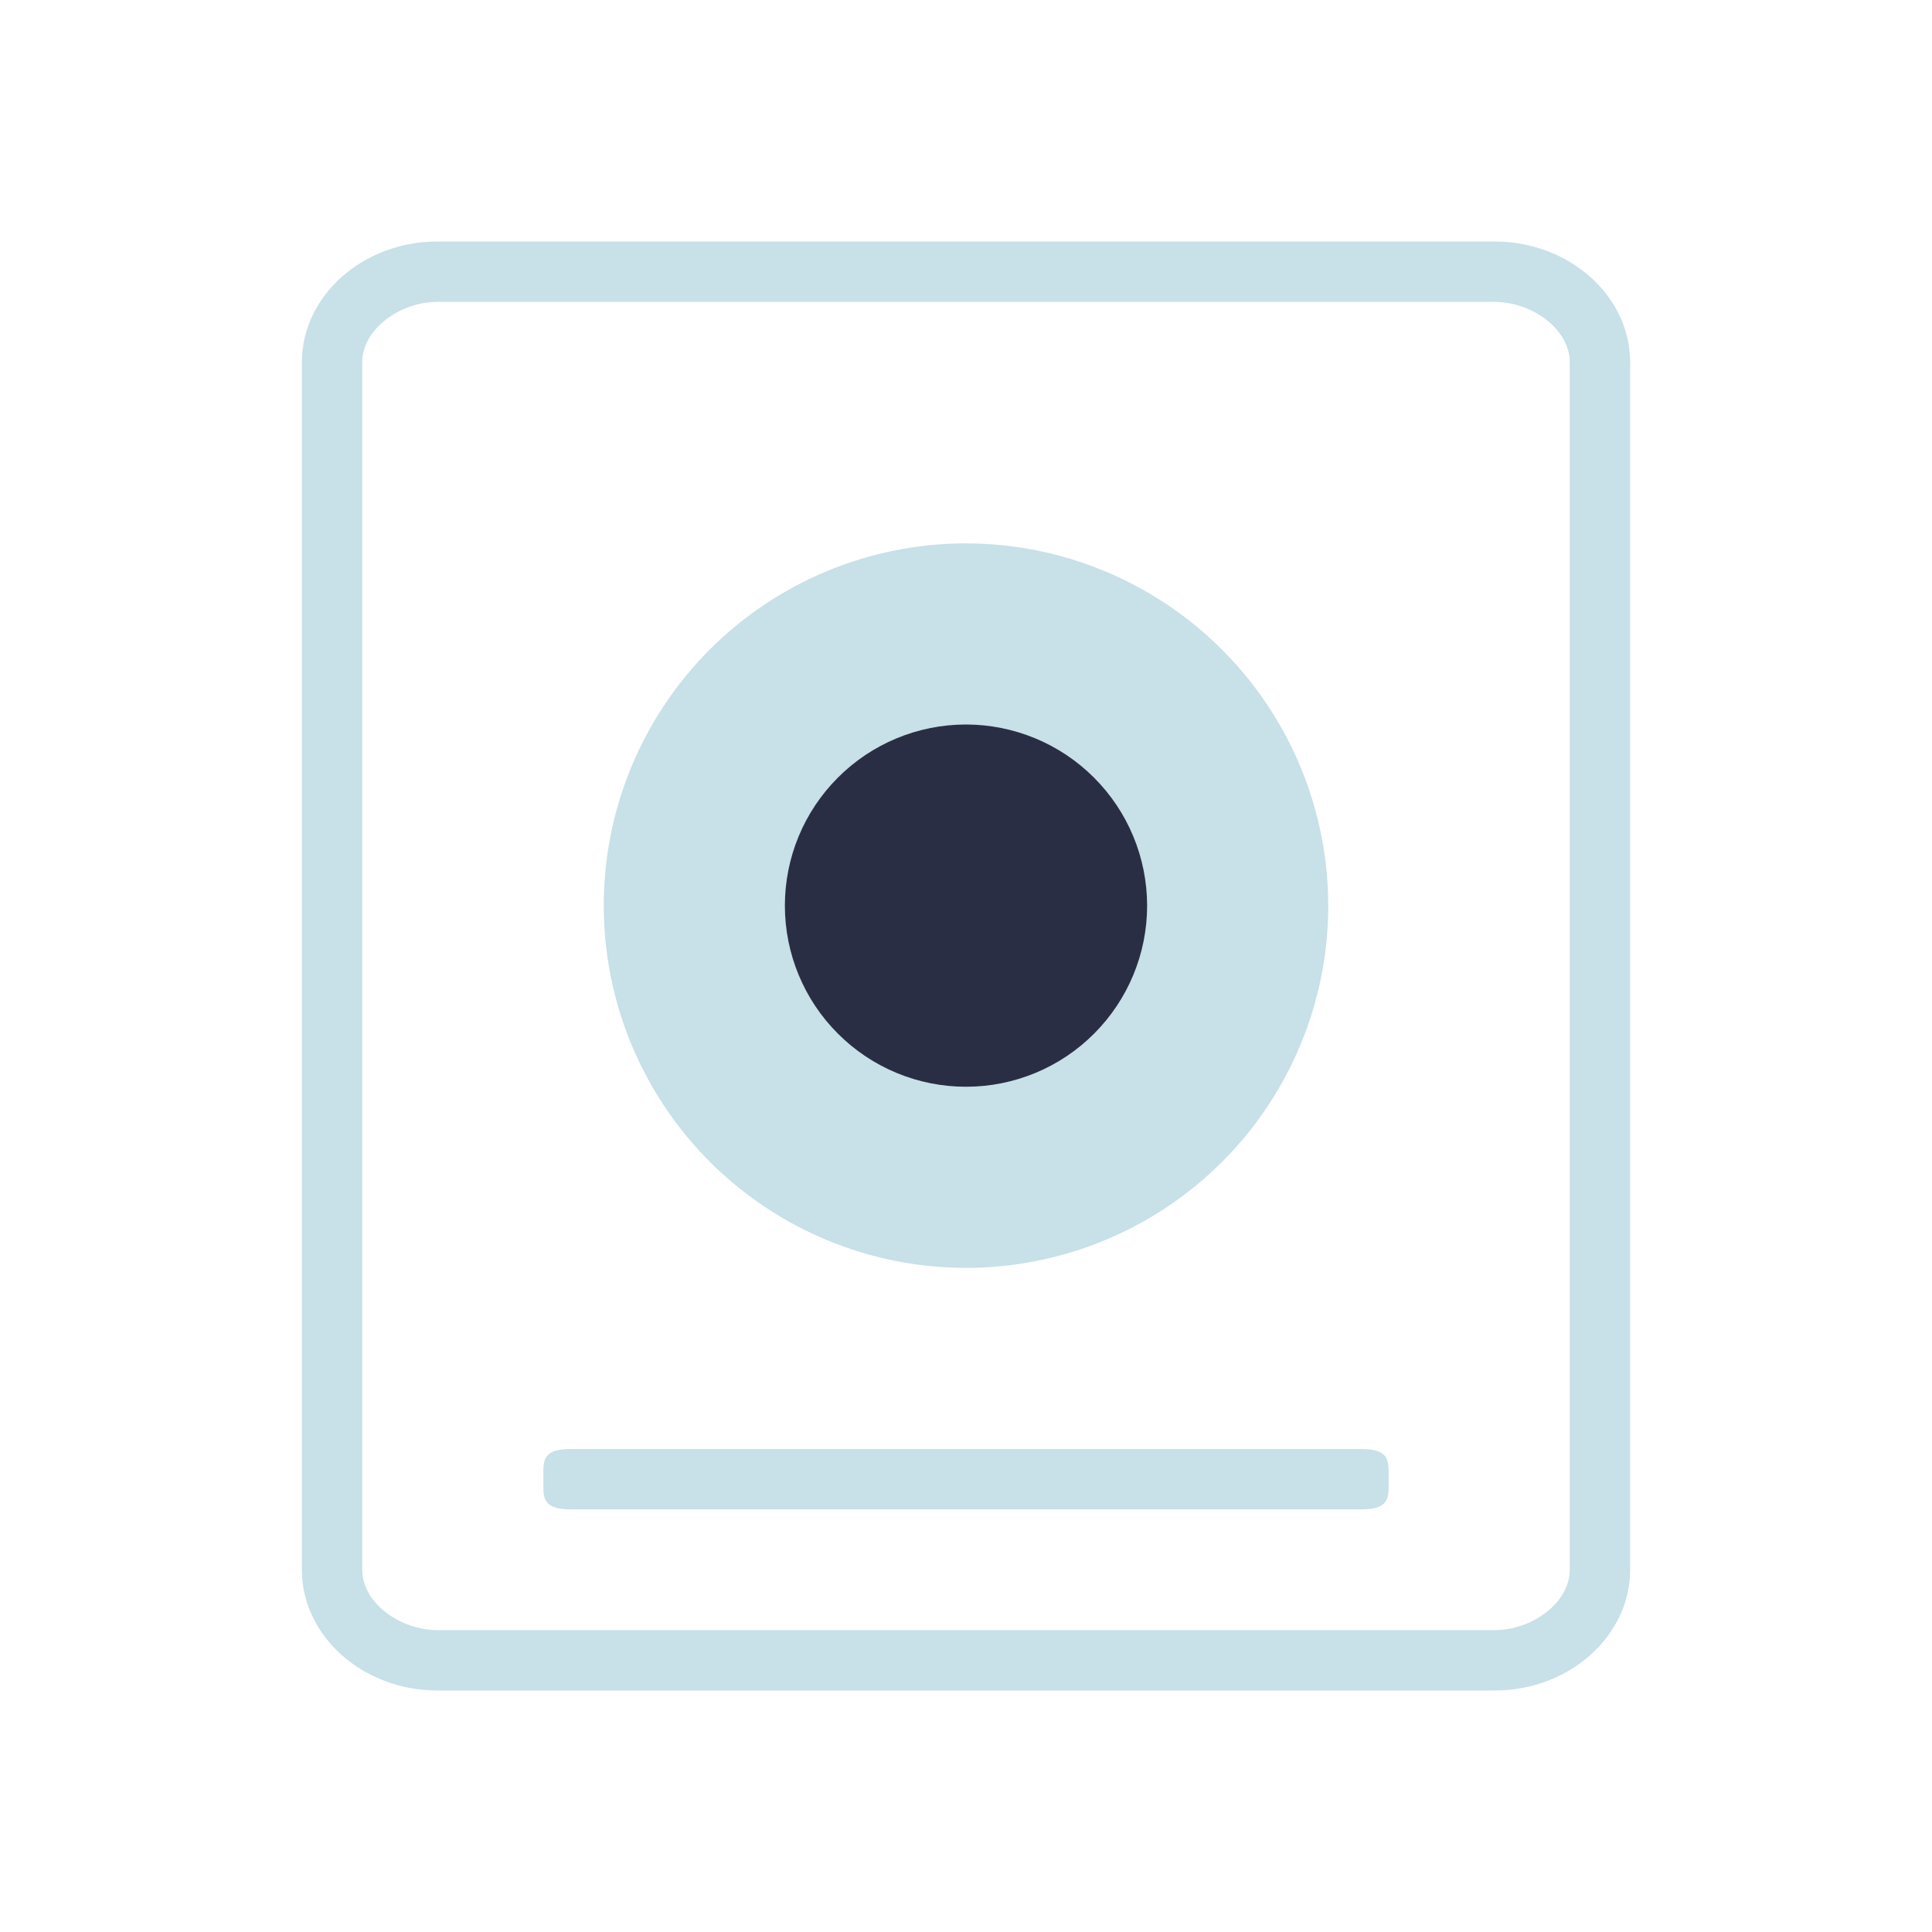 <?xml version="1.0" encoding="UTF-8" standalone="no"?>
<svg
   width="32"
   height="32"
   version="1.1"
   id="svg78"
   sodipodi:docname="quota.svg"
   inkscape:version="1.2.2 (b0a8486541, 2022-12-01)"
   xmlns:inkscape="http://www.inkscape.org/namespaces/inkscape"
   xmlns:sodipodi="http://sodipodi.sourceforge.net/DTD/sodipodi-0.dtd"
   xmlns="http://www.w3.org/2000/svg"
   xmlns:svg="http://www.w3.org/2000/svg">
  <sodipodi:namedview
     id="namedview80"
     pagecolor="#cccccc"
     bordercolor="#000000"
     borderopacity="1"
     inkscape:pageshadow="2"
     inkscape:pageopacity="0"
     inkscape:pagecheckerboard="0"
     showgrid="false"
     inkscape:zoom="11.313708"
     inkscape:cx="19.887379"
     inkscape:cy="12.153398"
     inkscape:window-width="1920"
     inkscape:window-height="1002"
     inkscape:window-x="0"
     inkscape:window-y="0"
     inkscape:window-maximized="1"
     inkscape:current-layer="svg78"
     showguides="false"
     inkscape:lockguides="true"
     inkscape:showpageshadow="true"
     inkscape:deskcolor="#808080">
    <inkscape:grid
       type="xygrid"
       id="grid1005"
       originx="0"
       originy="0" />
  </sodipodi:namedview>
  <defs
     id="l4k1">
    <style
       id="current-color-scheme"
       type="text/css">
   .ColorScheme-Background {color:#181818; } .ColorScheme-ButtonBackground { color:#343434; } .ColorScheme-Highlight { color:#4285f4; } .ColorScheme-Text { color:#dfdfdf; } .ColorScheme-ViewBackground { color:#242424; } .ColorScheme-NegativeText { color:#f44336; } .ColorScheme-PositiveText { color:#4caf50; } .ColorScheme-NeutralText { color:#ff9800; }
  </style>
  </defs>
  <g
     transform="matrix(1.5,0,0,1.5,132,4)"
     id="g70" />
  <g
     id="quota">
    <rect
       style="opacity:0.001;fill:#d3dae3;fill-opacity:1"
       width="32"
       height="32"
       x="0"
       y="0"
       id="rect41" />
    <path
       d="M 24.755,4 H 7.245 C 6.01,4 5,4.9 5,6 V 26 C 5,27.1 6.01,28 7.245,28 H 24.755 C 25.99,28 27,27.1 27,26 V 6 C 27,4.9 25.99,4 24.755,4 Z M 26,26 c 0,0.55 -0.628,1 -1.245,1 H 7.245 C 6.628,27 6,26.55 6,26 V 6 C 6,5.45 6.628,5 7.245,5 H 24.755 C 25.372,5 26,5.45 26,6 Z"
       id="path2-3-3-3"
       style="fill:#c8e0e7;fill-opacity:1;stroke-width:0.53"
       sodipodi:nodetypes="ssssssssssssssssss" />
    <path
       d="M 22.549,24 H 9.451 c -0.467,0 -0.451,0.199 -0.451,0.444 v 0.112 C 9,24.801 8.984,25 9.451,25 H 22.549 c 0.467,0 0.451,-0.199 0.451,-0.444 v -0.112 C 23,24.2 23.016,24 22.549,24 Z m -0.488,1 H 9.875 v 0 0 z"
       id="path79-3"
       style="fill:#c8e0e7;fill-opacity:1;stroke-width:0.036"
       sodipodi:nodetypes="sssssssssccccc" />
    <path
       d="M 16,9 C 14.409,9 12.883,9.632 11.757,10.757 10.632,11.883 10,13.409 10,15 c 0,1.591 0.632,3.117 1.757,4.243 C 12.883,20.368 14.409,21 16,21 c 1.591,0 3.117,-0.632 4.243,-1.757 1.125,-1.125 1.757,-2.651 1.757,-4.243 -0.002,-1.591 -0.635,-3.116 -1.76,-4.24 C 19.115,9.635 17.59,9.002 16,9 Z m 0,10.516 v 3.41e-4 l -0.011,0.052 v 0 0 0 0 0 0 0 z"
       id="path74-6"
       style="fill:#c8e0e7;fill-opacity:1;stroke-width:0.085"
       sodipodi:nodetypes="ccscsccccccccccccccc" />
    <path
       d="M 16,12 C 15.204,12 14.441,12.316 13.879,12.879 13.316,13.441 13,14.204 13,15 c 0,0.796 0.316,1.559 0.879,2.121 C 14.441,17.684 15.204,18 16,18 c 0.796,0 1.559,-0.316 2.121,-0.879 0.563,-0.563 0.879,-1.326 0.879,-2.121 -8.6e-4,-0.795 -0.317,-1.558 -0.88,-2.12 C 17.558,12.317 16.795,12.001 16,12 Z m -0.006,5.284 z"
       id="path74-6-3-3"
       style="fill:#2a2e44;fill-opacity:1;stroke-width:0.042"
       sodipodi:nodetypes="ccscsccccccccccccc" />
  </g>
  <g
     id="22-22-quota">
    <rect
       style="opacity:0.001;fill:#d3dae3;fill-opacity:1"
       width="22"
       height="22"
       x="32"
       y="10"
       id="rect4" />
    <path
       d="M 48.571,13 H 37.429 C 36.643,13 36,13.6 36,14.333 V 27.667 C 36,28.4 36.643,29 37.429,29 H 48.571 C 49.357,29 50,28.4 50,27.667 V 14.333 C 50,13.6 49.357,13 48.571,13 Z M 49,27 c 0,1 0,1 -1,1 H 38 c -1,0 -1,0 -1,-1 V 15 c 0,-1 0,-1 1,-1 h 10 c 1,0 1,0 1,1 z"
       id="path2-3-3-3-0"
       style="fill:#c8e0e7;fill-opacity:1;stroke-width:0.345"
       sodipodi:nodetypes="ssssssssscscccsscc" />
    <path
       d="M 47.354,26 H 38.755 C 38.448,26 38.2,26.199 38.2,26.444 v 0.112 C 38.2,26.801 38.448,27 38.755,27 h 8.599 C 47.661,27 47.909,26.801 47.909,26.556 V 26.444 C 47.909,26.2 47.661,26 47.354,26 Z M 47.006,26.994 39,27 38.997,26.996 38.997,26.997 47,27 l 0.003,-0.003 -9.69e-4,-0.003 z"
       id="path79-3-8"
       style="fill:#c8e0e7;fill-opacity:1;stroke-width:0.029"
       sodipodi:nodetypes="ssssssssssccccccs" />
    <path
       d="m 43,16 c -1.061,0 -2.078,0.422 -2.828,1.172 -0.75,0.75 -1.172,1.768 -1.172,2.828 0,1.061 0.422,2.078 1.172,2.828 C 40.922,23.578 41.939,24 43,24 c 1.061,0 2.078,-0.422 2.828,-1.172 0.75,-0.75 1.172,-1.768 1.172,-2.828 -0.001,-1.06 -0.423,-2.077 -1.173,-2.827 C 45.077,16.423 44.06,16.001 43,16 Z m 0,7.011 v 2.27e-4 l -0.008,0.034 v 0 0 0 0 0 0 0 z"
       id="path74-6-6"
       style="fill:#c8e0e7;fill-opacity:1;stroke-width:0.057"
       sodipodi:nodetypes="ccscsccccccccccccccc" />
    <path
       d="m 43,18 c -0.53,0 -1.039,0.211 -1.414,0.586 -0.375,0.375 -0.586,0.884 -0.586,1.414 0,0.53 0.211,1.039 0.586,1.414 C 41.961,21.789 42.47,22 43,22 c 0.53,0 1.039,-0.211 1.414,-0.586 0.375,-0.375 0.586,-0.884 0.586,-1.414 C 44.999,19.47 44.788,18.961 44.413,18.587 44.038,18.212 43.53,18.001 43,18 Z m 0,3.505 v 1.15e-4 l -0.004,0.017 v 0 0 0 0 0 0 0 z"
       id="path74-6-7-7"
       style="fill:#2a2e44;fill-opacity:1;stroke-width:0.028"
       sodipodi:nodetypes="ccscsccccccccccccccc" />
  </g>
</svg>
